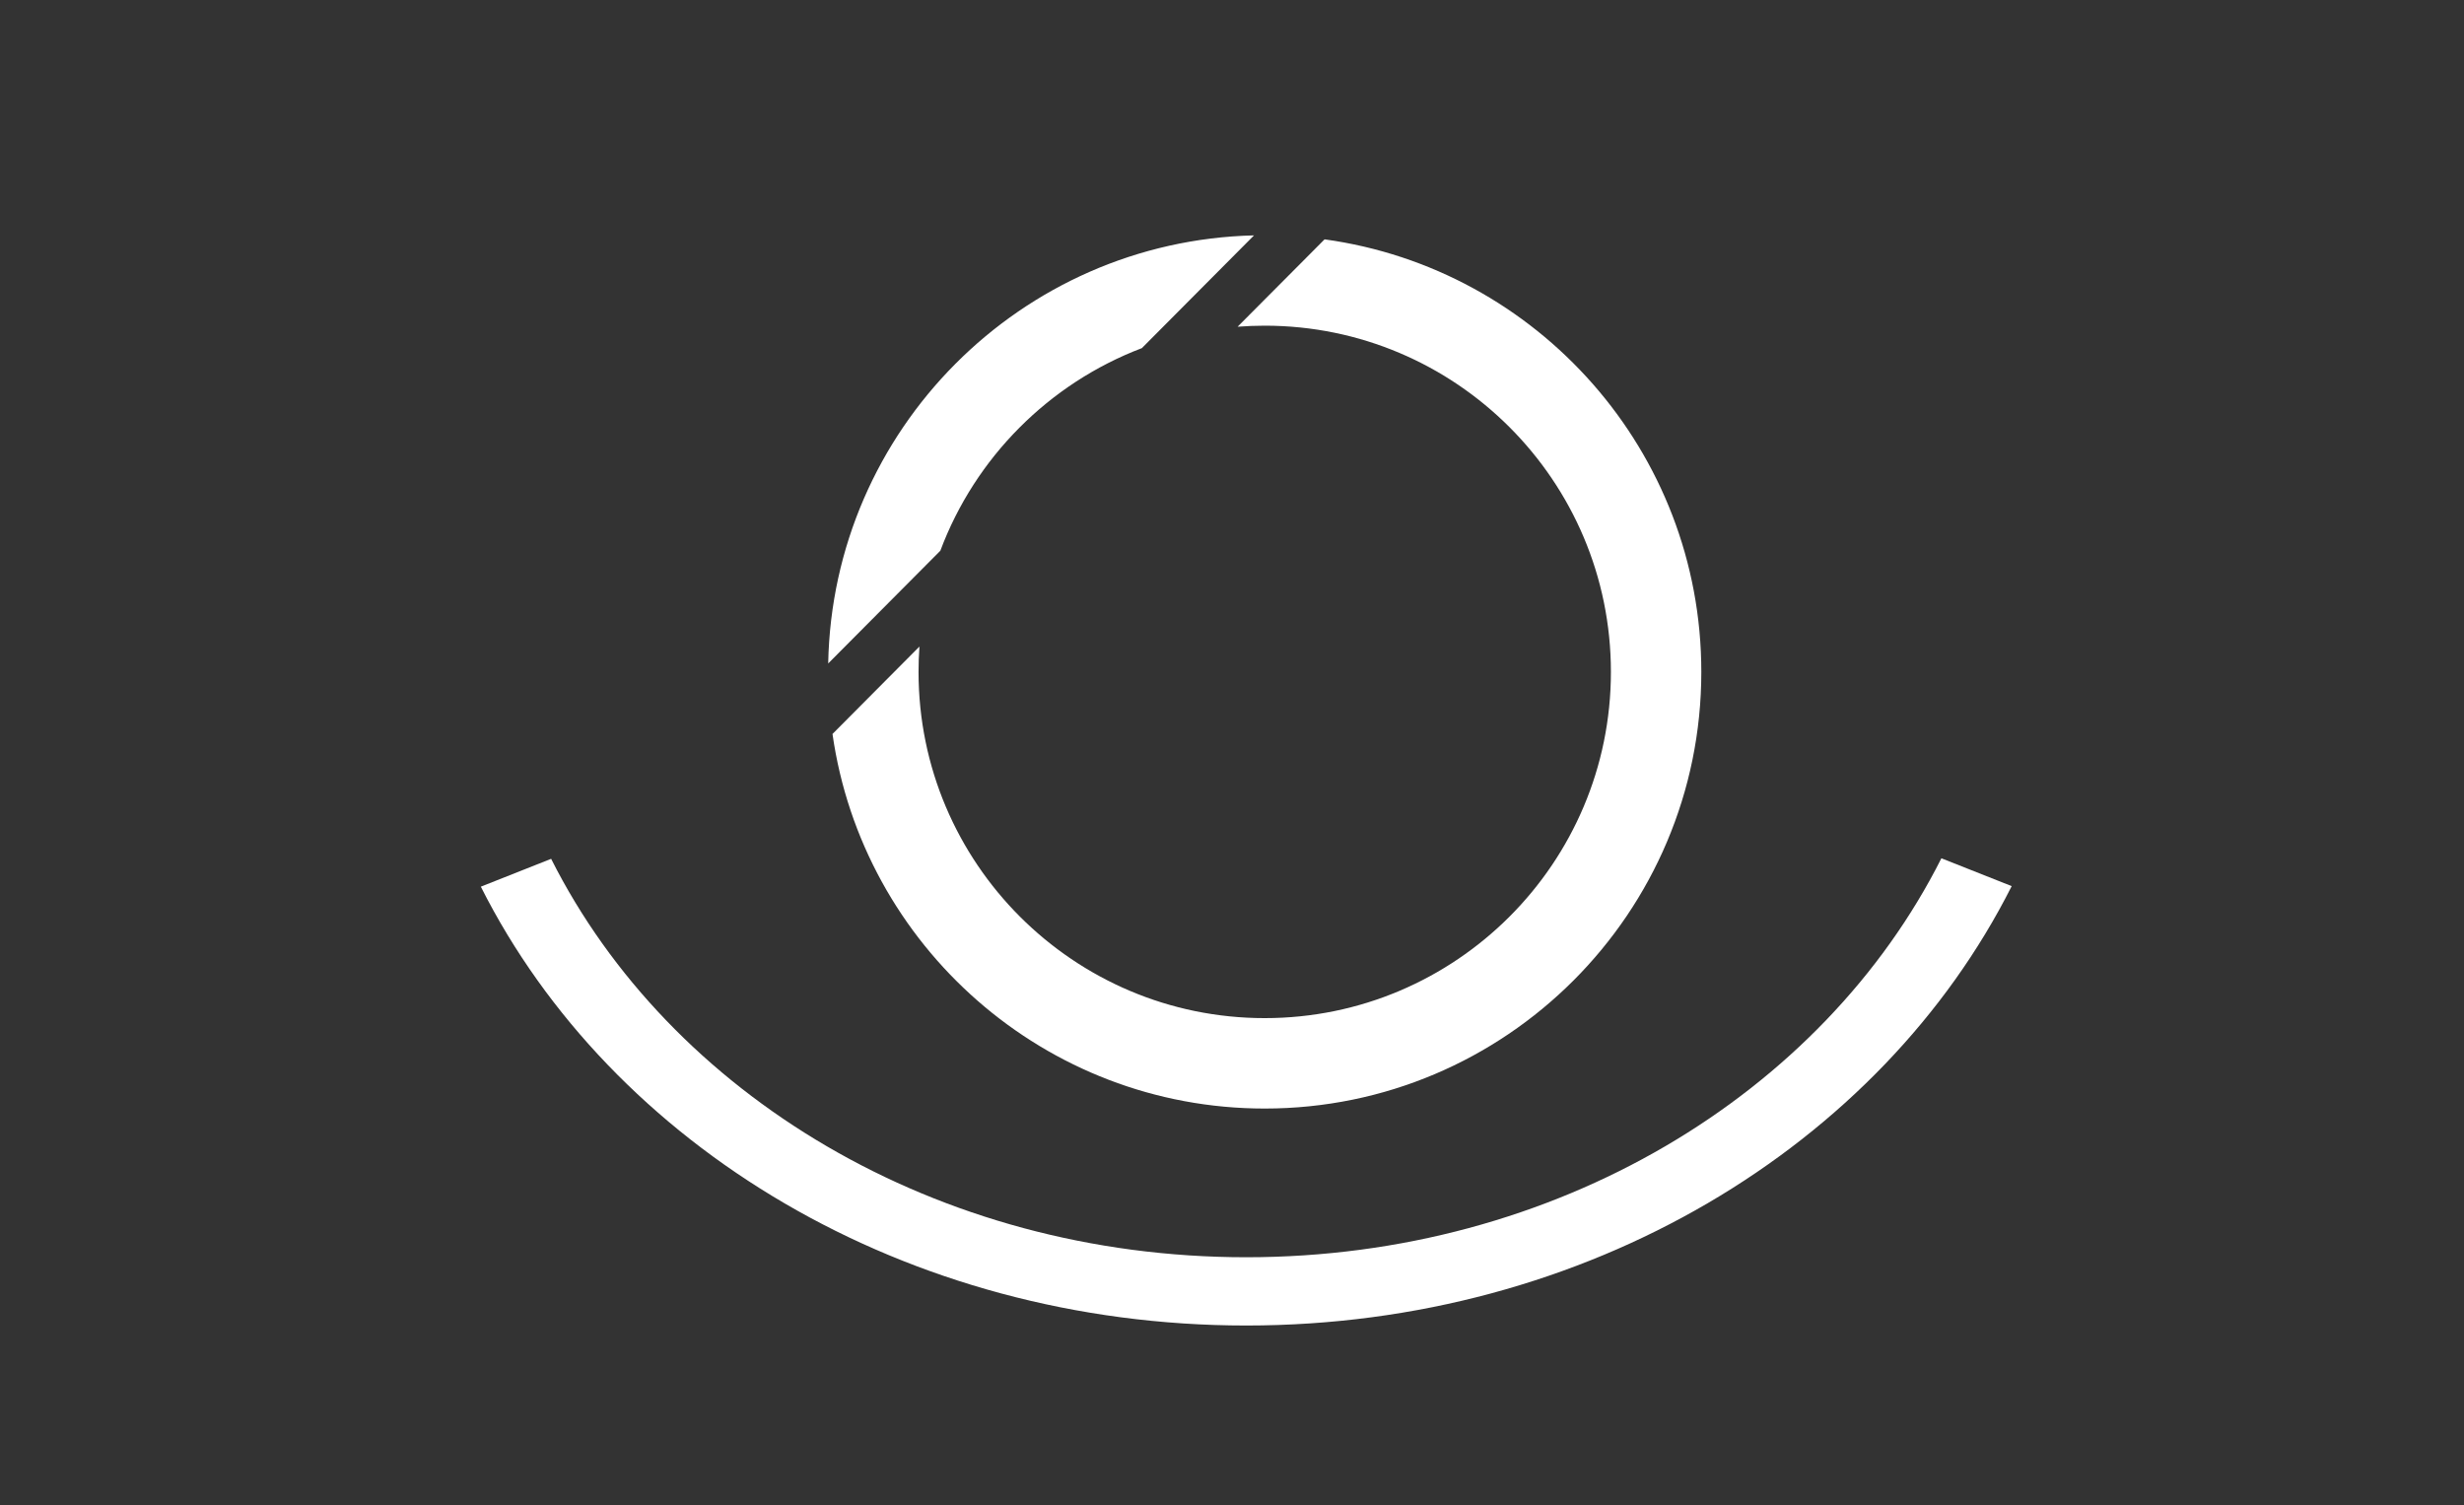 <?xml version="1.0" encoding="UTF-8" standalone="no"?>
<!DOCTYPE svg PUBLIC "-//W3C//DTD SVG 1.1//EN" "http://www.w3.org/Graphics/SVG/1.1/DTD/svg11.dtd">
<svg width="100%" height="100%" viewBox="0 0 1922 1174" version="1.1" xmlns="http://www.w3.org/2000/svg" xmlns:xlink="http://www.w3.org/1999/xlink" xml:space="preserve" xmlns:serif="http://www.serif.com/" style="fill-rule:evenodd;clip-rule:evenodd;stroke-miterlimit:1.5;">
    <rect x="0" y="0" width="1922" height="1174" fill="#333333" stroke="none"/>
    <g transform="matrix(1,0,0,1,-56852,-16695)">
        <g id="White-on-transparent" serif:id="White on transparent" transform="matrix(0.638,0,0,0.426,52012.7,16695.1)">
            <rect x="7587.95" y="0" width="3010.73" height="2756.39" style="fill:none;"/>
            <g transform="matrix(5.341,0,0,8,-251615,-135443)">
                <g transform="matrix(0.149,0,0,0.149,43146.2,14120.5)">
                    <path d="M38169.6,19225.7C38496.4,19270.6 38748.4,19551.2 38748.4,19890.2C38748.4,20260.4 38447.8,20560.9 38077.6,20560.9C37739.8,20560.9 37459.9,20310.6 37413.6,19985.5L37547.2,19851.2C37546.2,19864.1 37545.8,19877.1 37545.8,19890.2C37545.8,20183.7 37784.1,20422 38077.6,20422C38371.2,20422 38609.5,20183.7 38609.5,19890.2C38609.5,19596.6 38371.2,19358.3 38077.6,19358.3C38063.6,19358.3 38049.7,19358.9 38036,19359.9L38169.6,19225.7ZM38061.2,19219.6L37888.9,19392.8C37746.2,19447.1 37632.8,19561 37579.3,19704L37407,19877.2C37413.8,19518.4 37702.9,19228.2 38061.2,19219.6Z" style="fill:white;"/>
                </g>
                <g transform="matrix(0.141,0,0,0.125,43520.4,16057)">
                    <path d="M38739.8,8583.83C38537.3,9037.18 38082.4,9351.38 37554.2,9351.38C37026,9351.38 36571.1,9038.18 36368.6,8584.83" style="fill:none;stroke:white;stroke-width:125px;"/>
                </g>
            </g>
        </g>
    </g>
</svg>
